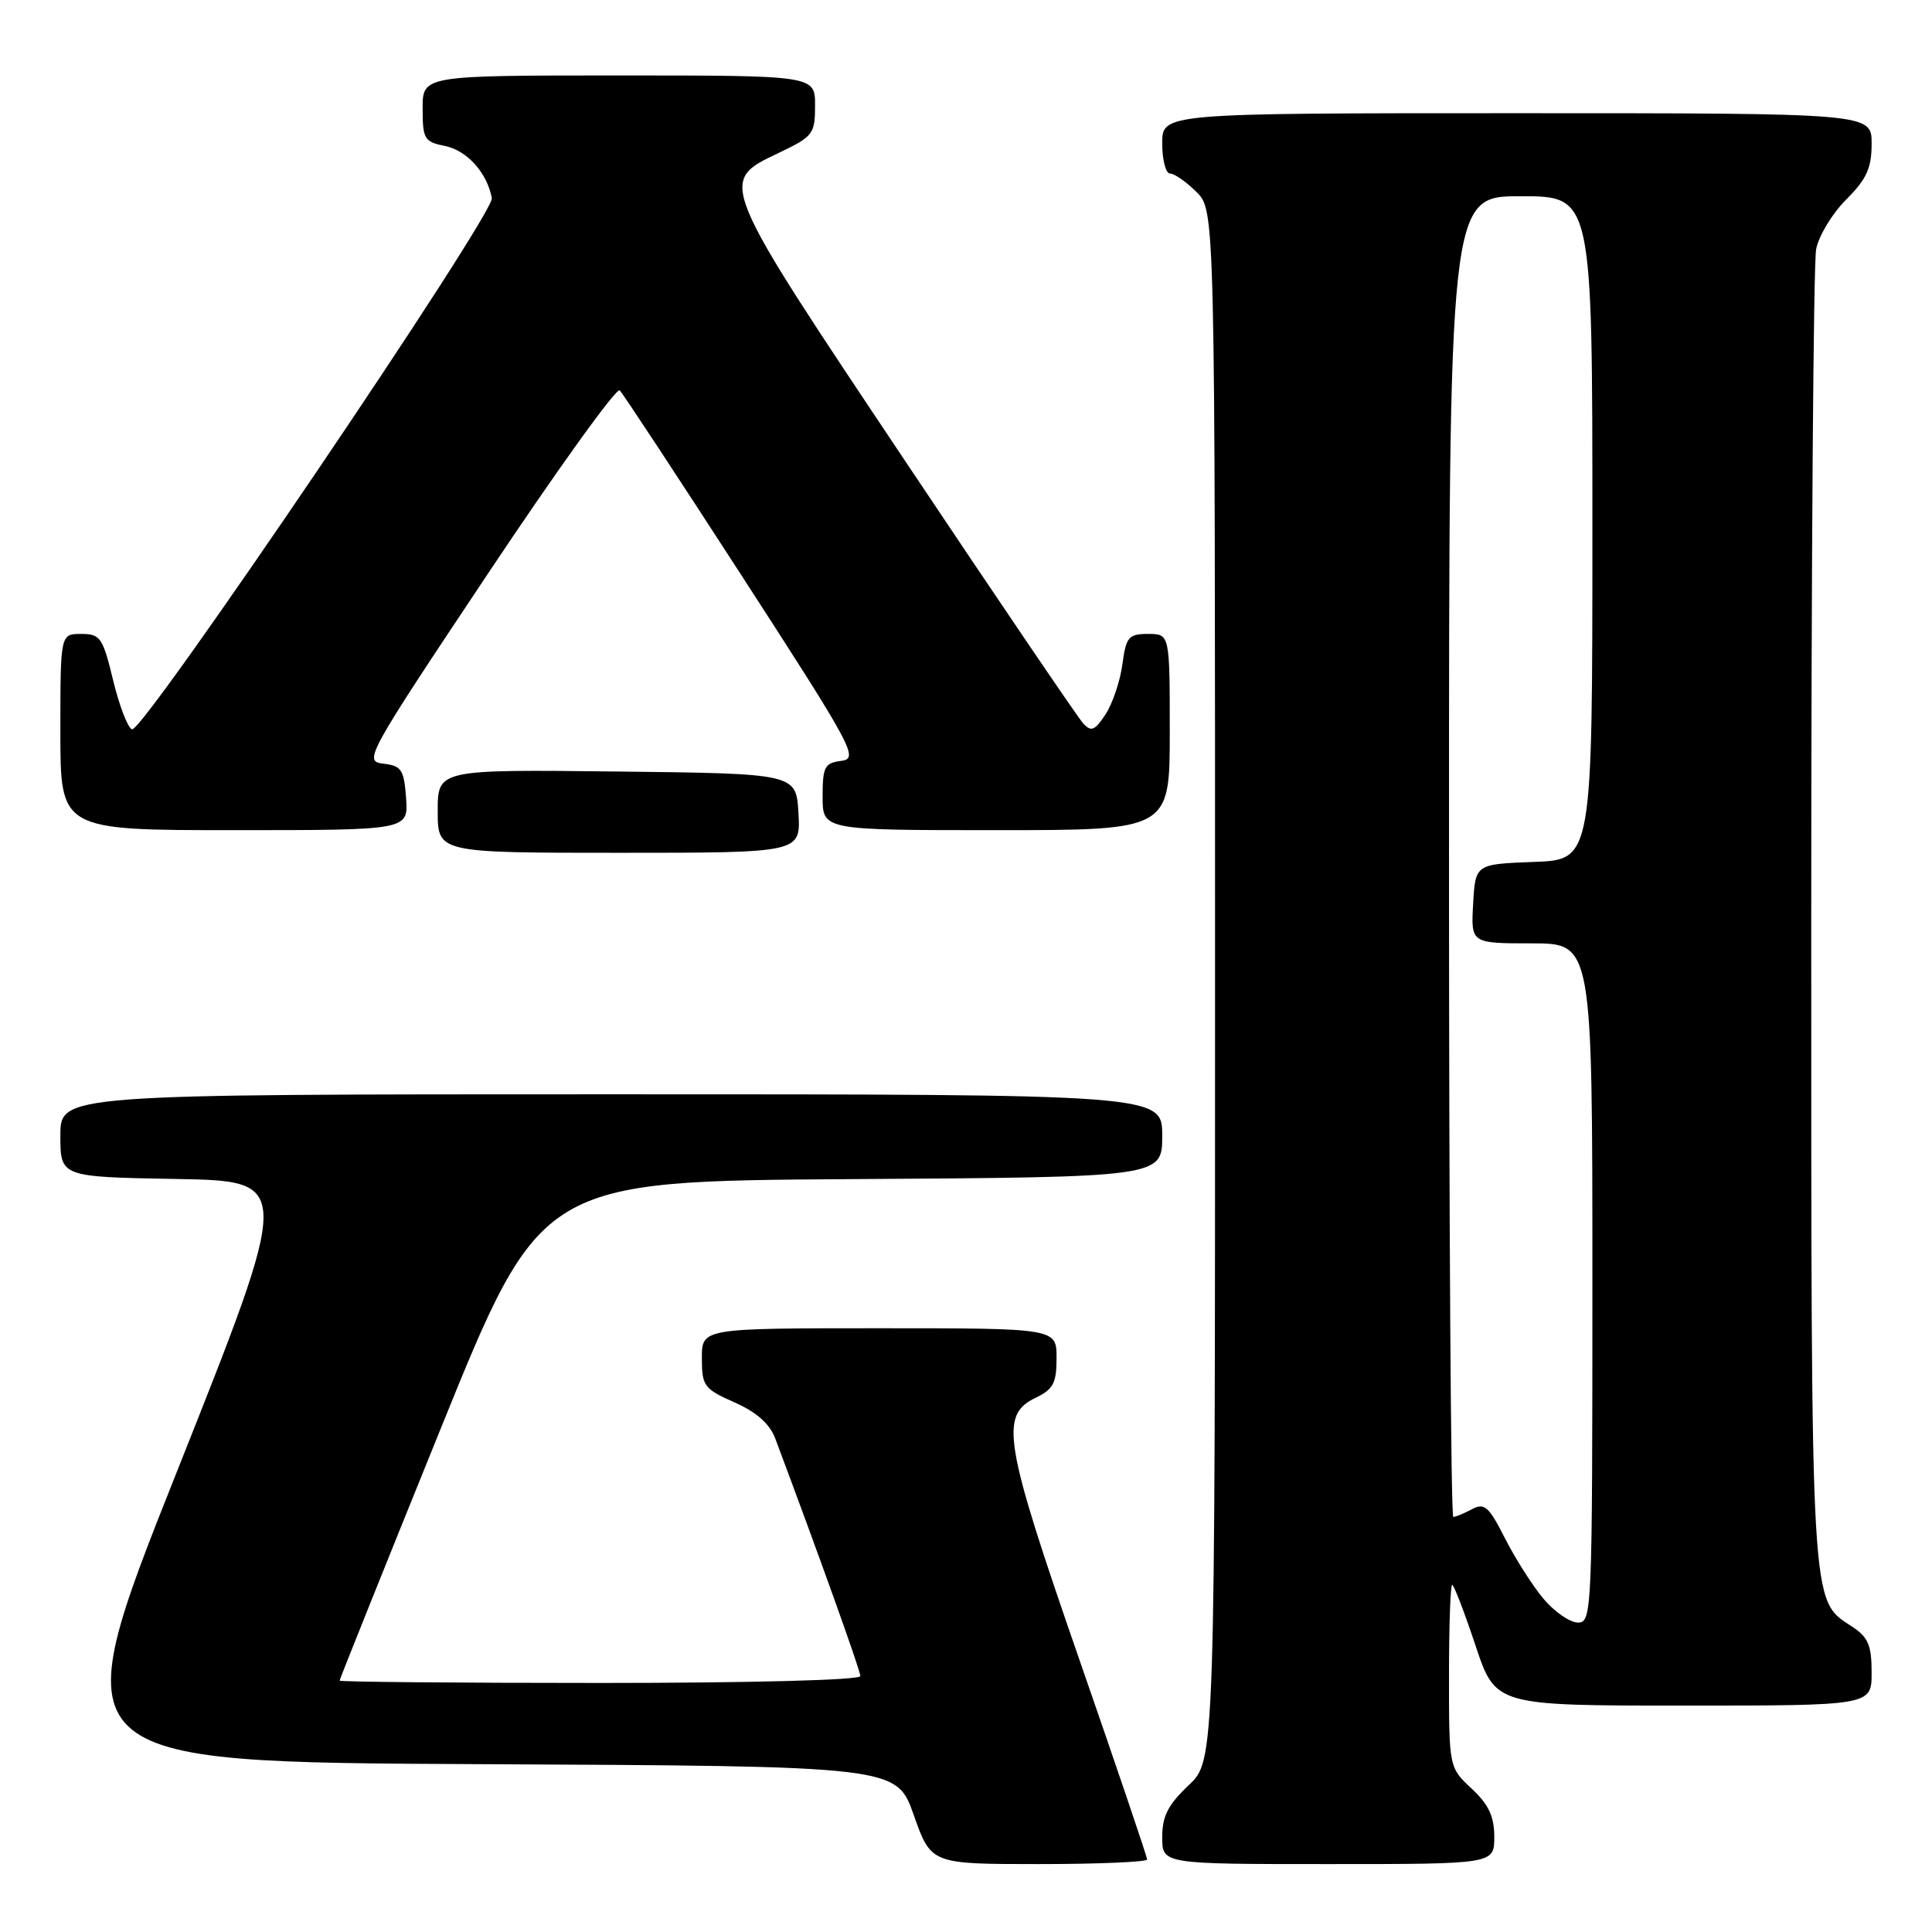 <?xml version="1.0" encoding="UTF-8" standalone="no"?>
<!DOCTYPE svg PUBLIC "-//W3C//DTD SVG 1.1//EN" "http://www.w3.org/Graphics/SVG/1.1/DTD/svg11.dtd" >
<svg xmlns="http://www.w3.org/2000/svg" xmlns:xlink="http://www.w3.org/1999/xlink" version="1.1" viewBox="0 0 256 256">
 <g >
 <path fill="currentColor"
d=" M 152.00 246.39 C 152.00 246.05 147.93 234.04 142.95 219.70 C 132.99 191.00 132.42 187.51 137.25 185.20 C 139.56 184.10 140.00 183.26 140.00 179.95 C 140.00 176.00 140.00 176.00 116.50 176.00 C 93.00 176.00 93.00 176.00 93.00 179.95 C 93.00 183.65 93.28 184.03 97.32 185.82 C 100.26 187.12 101.99 188.66 102.73 190.62 C 108.53 206.09 114.00 221.35 114.00 222.09 C 114.00 222.62 99.52 223.00 79.50 223.00 C 60.52 223.00 45.00 222.86 45.00 222.69 C 45.00 222.52 51.00 207.55 58.34 189.44 C 71.67 156.50 71.67 156.50 112.84 156.24 C 154.00 155.98 154.00 155.98 154.00 150.49 C 154.00 145.00 154.00 145.00 81.00 145.00 C 8.00 145.00 8.00 145.00 8.00 150.47 C 8.00 155.95 8.00 155.95 23.37 156.22 C 38.75 156.50 38.75 156.50 23.44 195.00 C 8.13 233.50 8.13 233.50 63.46 233.76 C 118.79 234.02 118.79 234.02 121.08 240.51 C 123.37 247.00 123.37 247.00 137.68 247.00 C 145.56 247.00 152.00 246.72 152.00 246.39 Z  M 198.00 243.40 C 198.00 240.69 197.26 239.11 195.00 237.00 C 192.00 234.20 192.00 234.20 192.00 222.10 C 192.00 215.44 192.19 210.00 192.42 210.00 C 192.65 210.00 194.03 213.60 195.50 218.00 C 198.16 226.00 198.16 226.00 223.08 226.00 C 248.00 226.00 248.00 226.00 248.00 221.62 C 248.00 218.00 247.54 216.93 245.42 215.54 C 239.86 211.90 240.00 214.26 240.00 121.66 C 240.00 74.68 240.29 34.79 240.65 33.01 C 241.00 31.23 242.80 28.26 244.65 26.42 C 247.34 23.72 248.00 22.28 248.00 19.03 C 248.00 15.00 248.00 15.00 201.00 15.00 C 154.00 15.00 154.00 15.00 154.00 19.00 C 154.00 21.20 154.47 23.00 155.05 23.00 C 155.62 23.00 157.20 24.10 158.55 25.45 C 161.00 27.91 161.00 27.91 161.00 130.59 C 161.00 233.26 161.00 233.26 157.50 236.56 C 154.77 239.14 154.00 240.65 154.00 243.43 C 154.00 247.00 154.00 247.00 176.00 247.00 C 198.00 247.00 198.00 247.00 198.00 243.40 Z  M 105.80 107.75 C 105.50 102.50 105.50 102.50 81.75 102.23 C 58.00 101.96 58.00 101.96 58.00 107.48 C 58.00 113.00 58.00 113.00 82.05 113.00 C 106.10 113.00 106.10 113.00 105.80 107.75 Z  M 53.81 105.75 C 53.53 101.96 53.20 101.47 50.79 101.19 C 48.15 100.88 48.50 100.24 64.72 75.91 C 73.87 62.19 81.70 51.30 82.12 51.73 C 82.54 52.15 89.88 63.30 98.42 76.50 C 113.11 99.20 113.82 100.52 111.47 100.82 C 109.26 101.10 109.00 101.60 109.00 105.57 C 109.00 110.00 109.00 110.00 132.00 110.00 C 155.00 110.00 155.00 110.00 155.00 97.00 C 155.00 84.00 155.00 84.00 152.13 84.00 C 149.54 84.00 149.21 84.39 148.72 88.04 C 148.42 90.26 147.42 93.24 146.49 94.65 C 145.08 96.80 144.59 97.01 143.54 95.87 C 142.84 95.11 132.28 79.55 120.07 61.28 C 94.95 23.69 95.12 24.11 103.25 20.23 C 107.74 18.09 108.00 17.74 108.00 13.98 C 108.00 10.00 108.00 10.00 82.00 10.00 C 56.00 10.00 56.00 10.00 56.00 14.38 C 56.00 18.42 56.22 18.79 58.95 19.34 C 61.88 19.93 64.54 22.88 65.17 26.25 C 65.56 28.30 19.00 97.05 17.50 96.64 C 16.95 96.49 15.83 93.59 15.00 90.18 C 13.62 84.47 13.30 84.00 10.75 84.00 C 8.00 84.00 8.00 84.00 8.00 97.00 C 8.00 110.00 8.00 110.00 31.06 110.00 C 54.11 110.00 54.11 110.00 53.81 105.75 Z  M 204.53 211.86 C 203.08 210.13 200.78 206.52 199.42 203.84 C 197.27 199.60 196.70 199.09 195.04 199.98 C 193.99 200.54 192.88 201.00 192.57 201.00 C 192.25 201.00 192.00 161.62 192.00 113.50 C 192.00 26.00 192.00 26.00 201.50 26.00 C 211.00 26.00 211.00 26.00 211.00 69.96 C 211.00 113.92 211.00 113.92 203.25 114.21 C 195.50 114.50 195.50 114.50 195.20 119.75 C 194.90 125.00 194.90 125.00 202.95 125.00 C 211.00 125.00 211.00 125.00 211.00 170.00 C 211.00 213.64 210.94 215.00 209.09 215.00 C 208.04 215.00 205.99 213.59 204.53 211.86 Z "/>
</g>
</svg>